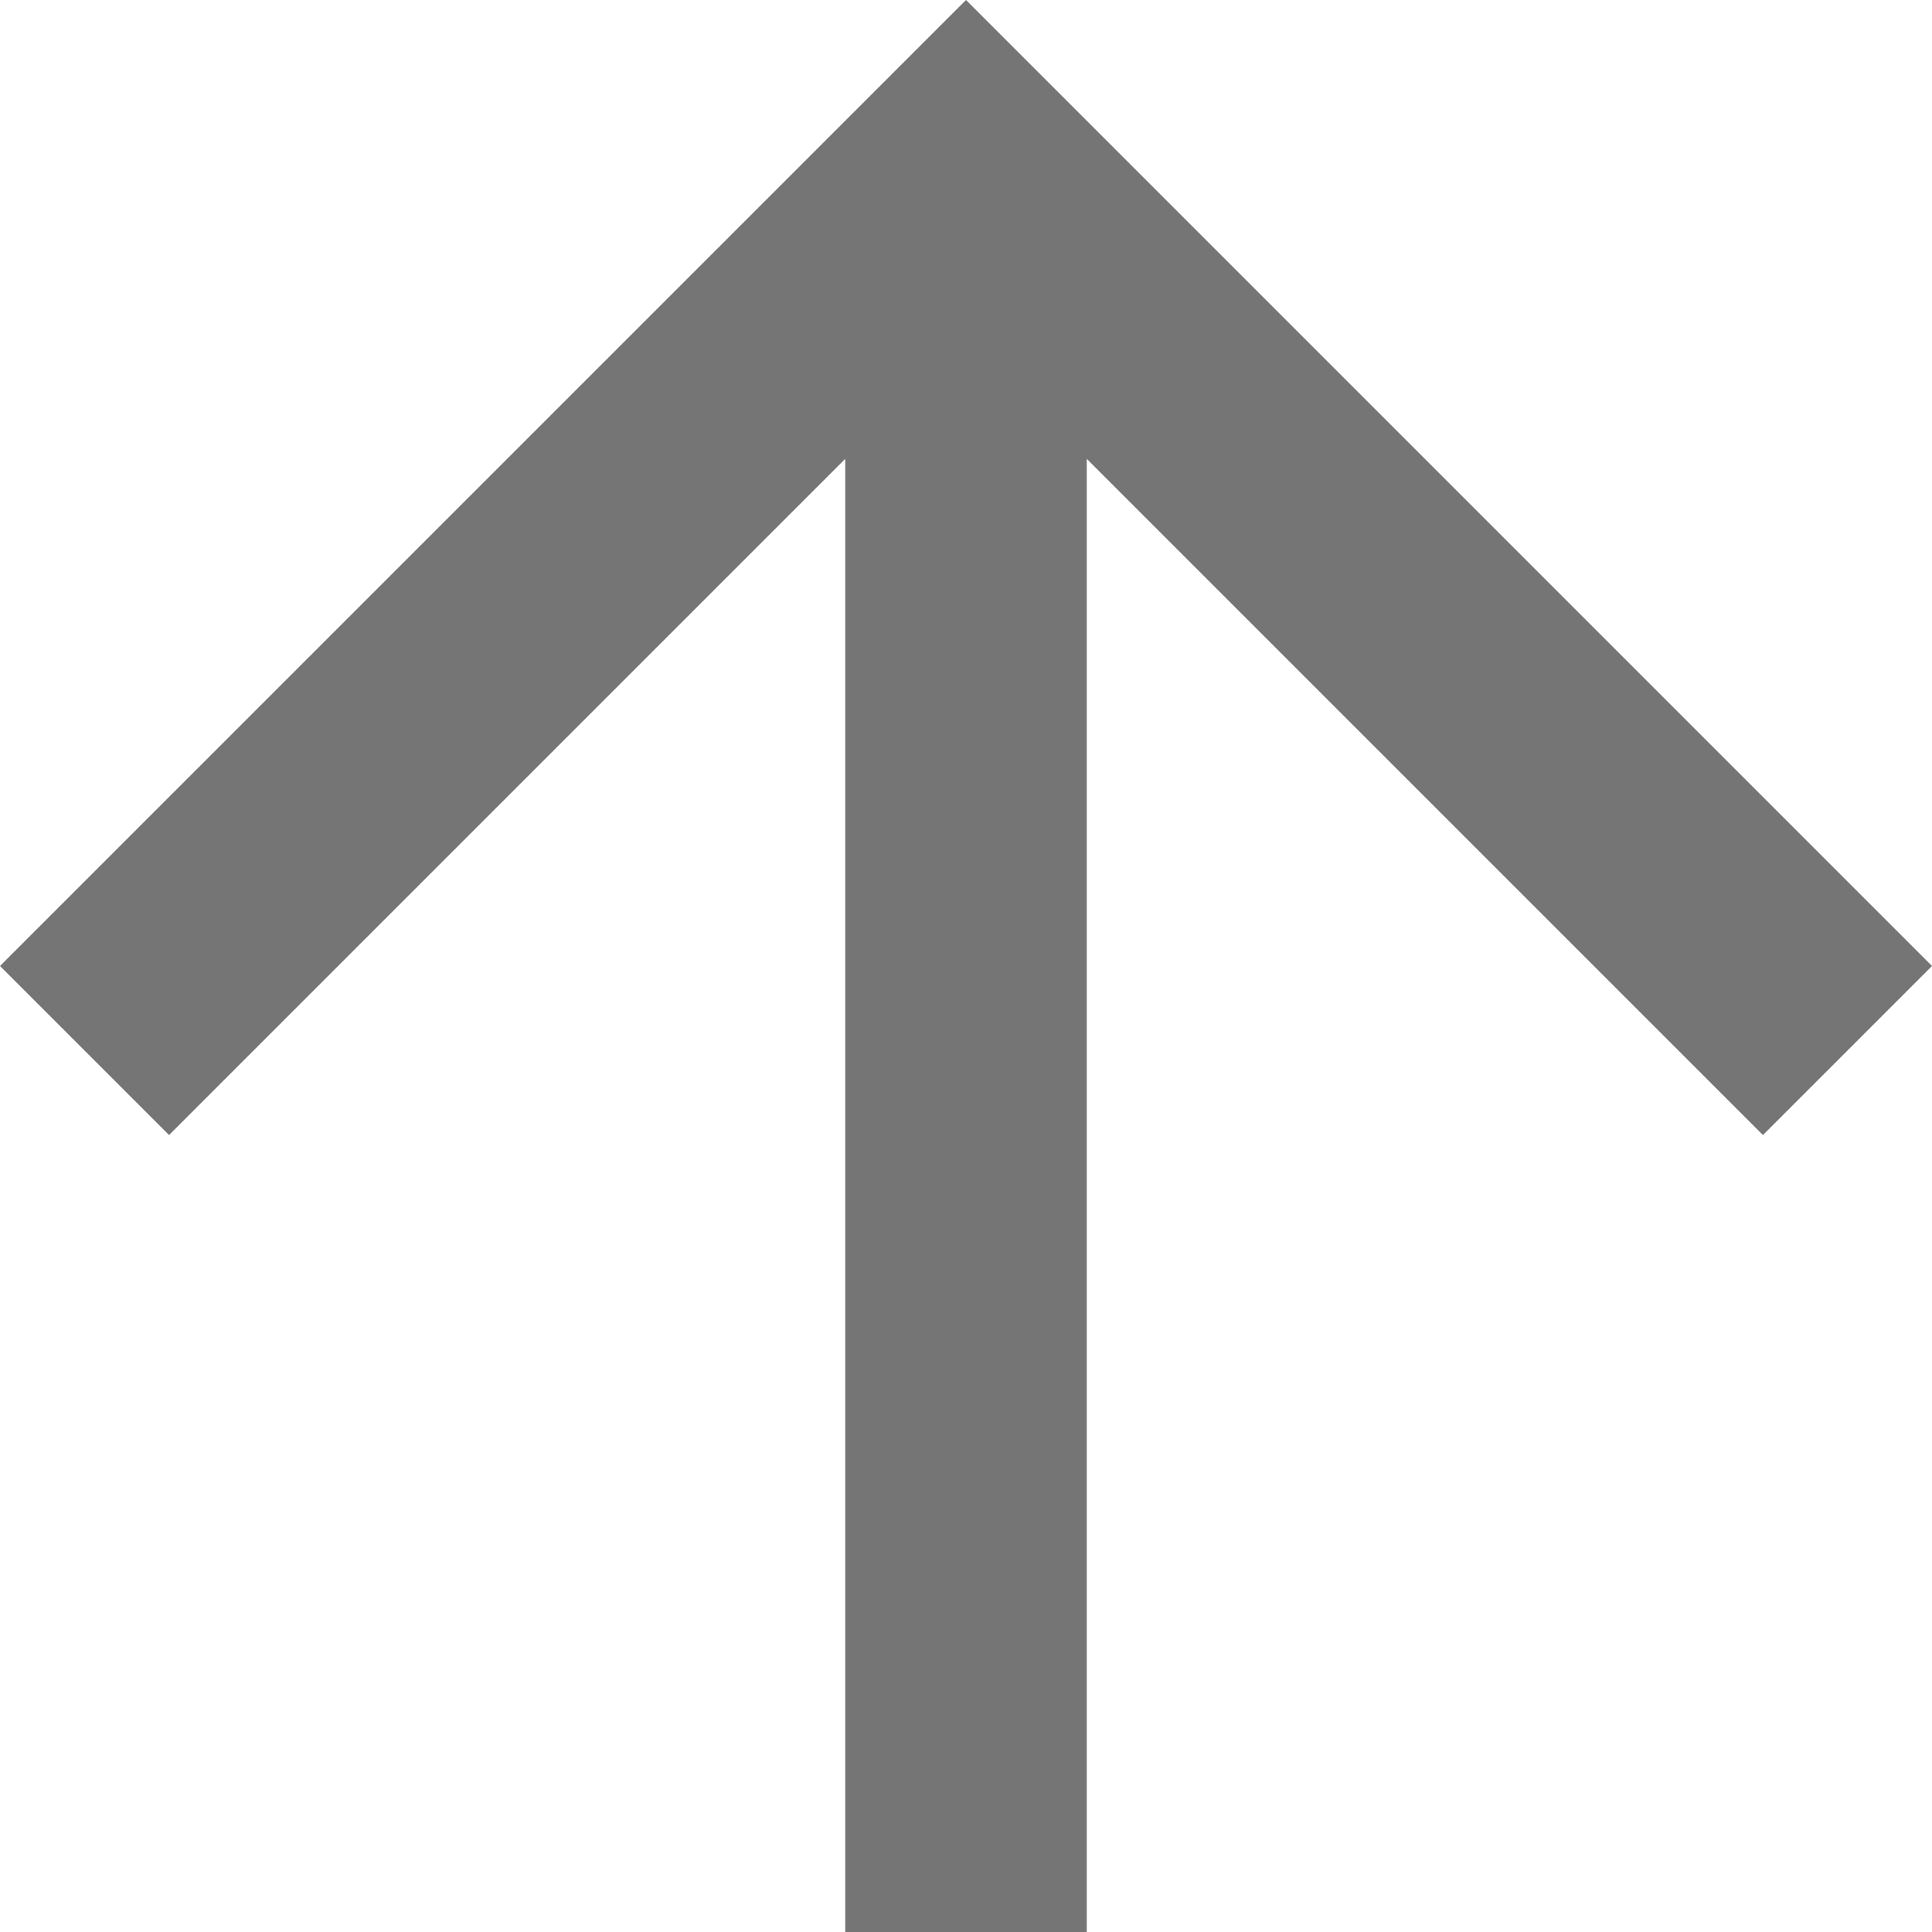 <svg width="16" height="16" viewBox="0 0 16 16" fill="none" xmlns="http://www.w3.org/2000/svg">
<path opacity="0.54" fill-rule="evenodd" clip-rule="evenodd" d="M9 16L9 3.8L14.6 9.4L16 8L8 0L0 8L1.4 9.4L7 3.8L7 16H9Z" fill="black"/>
</svg>
